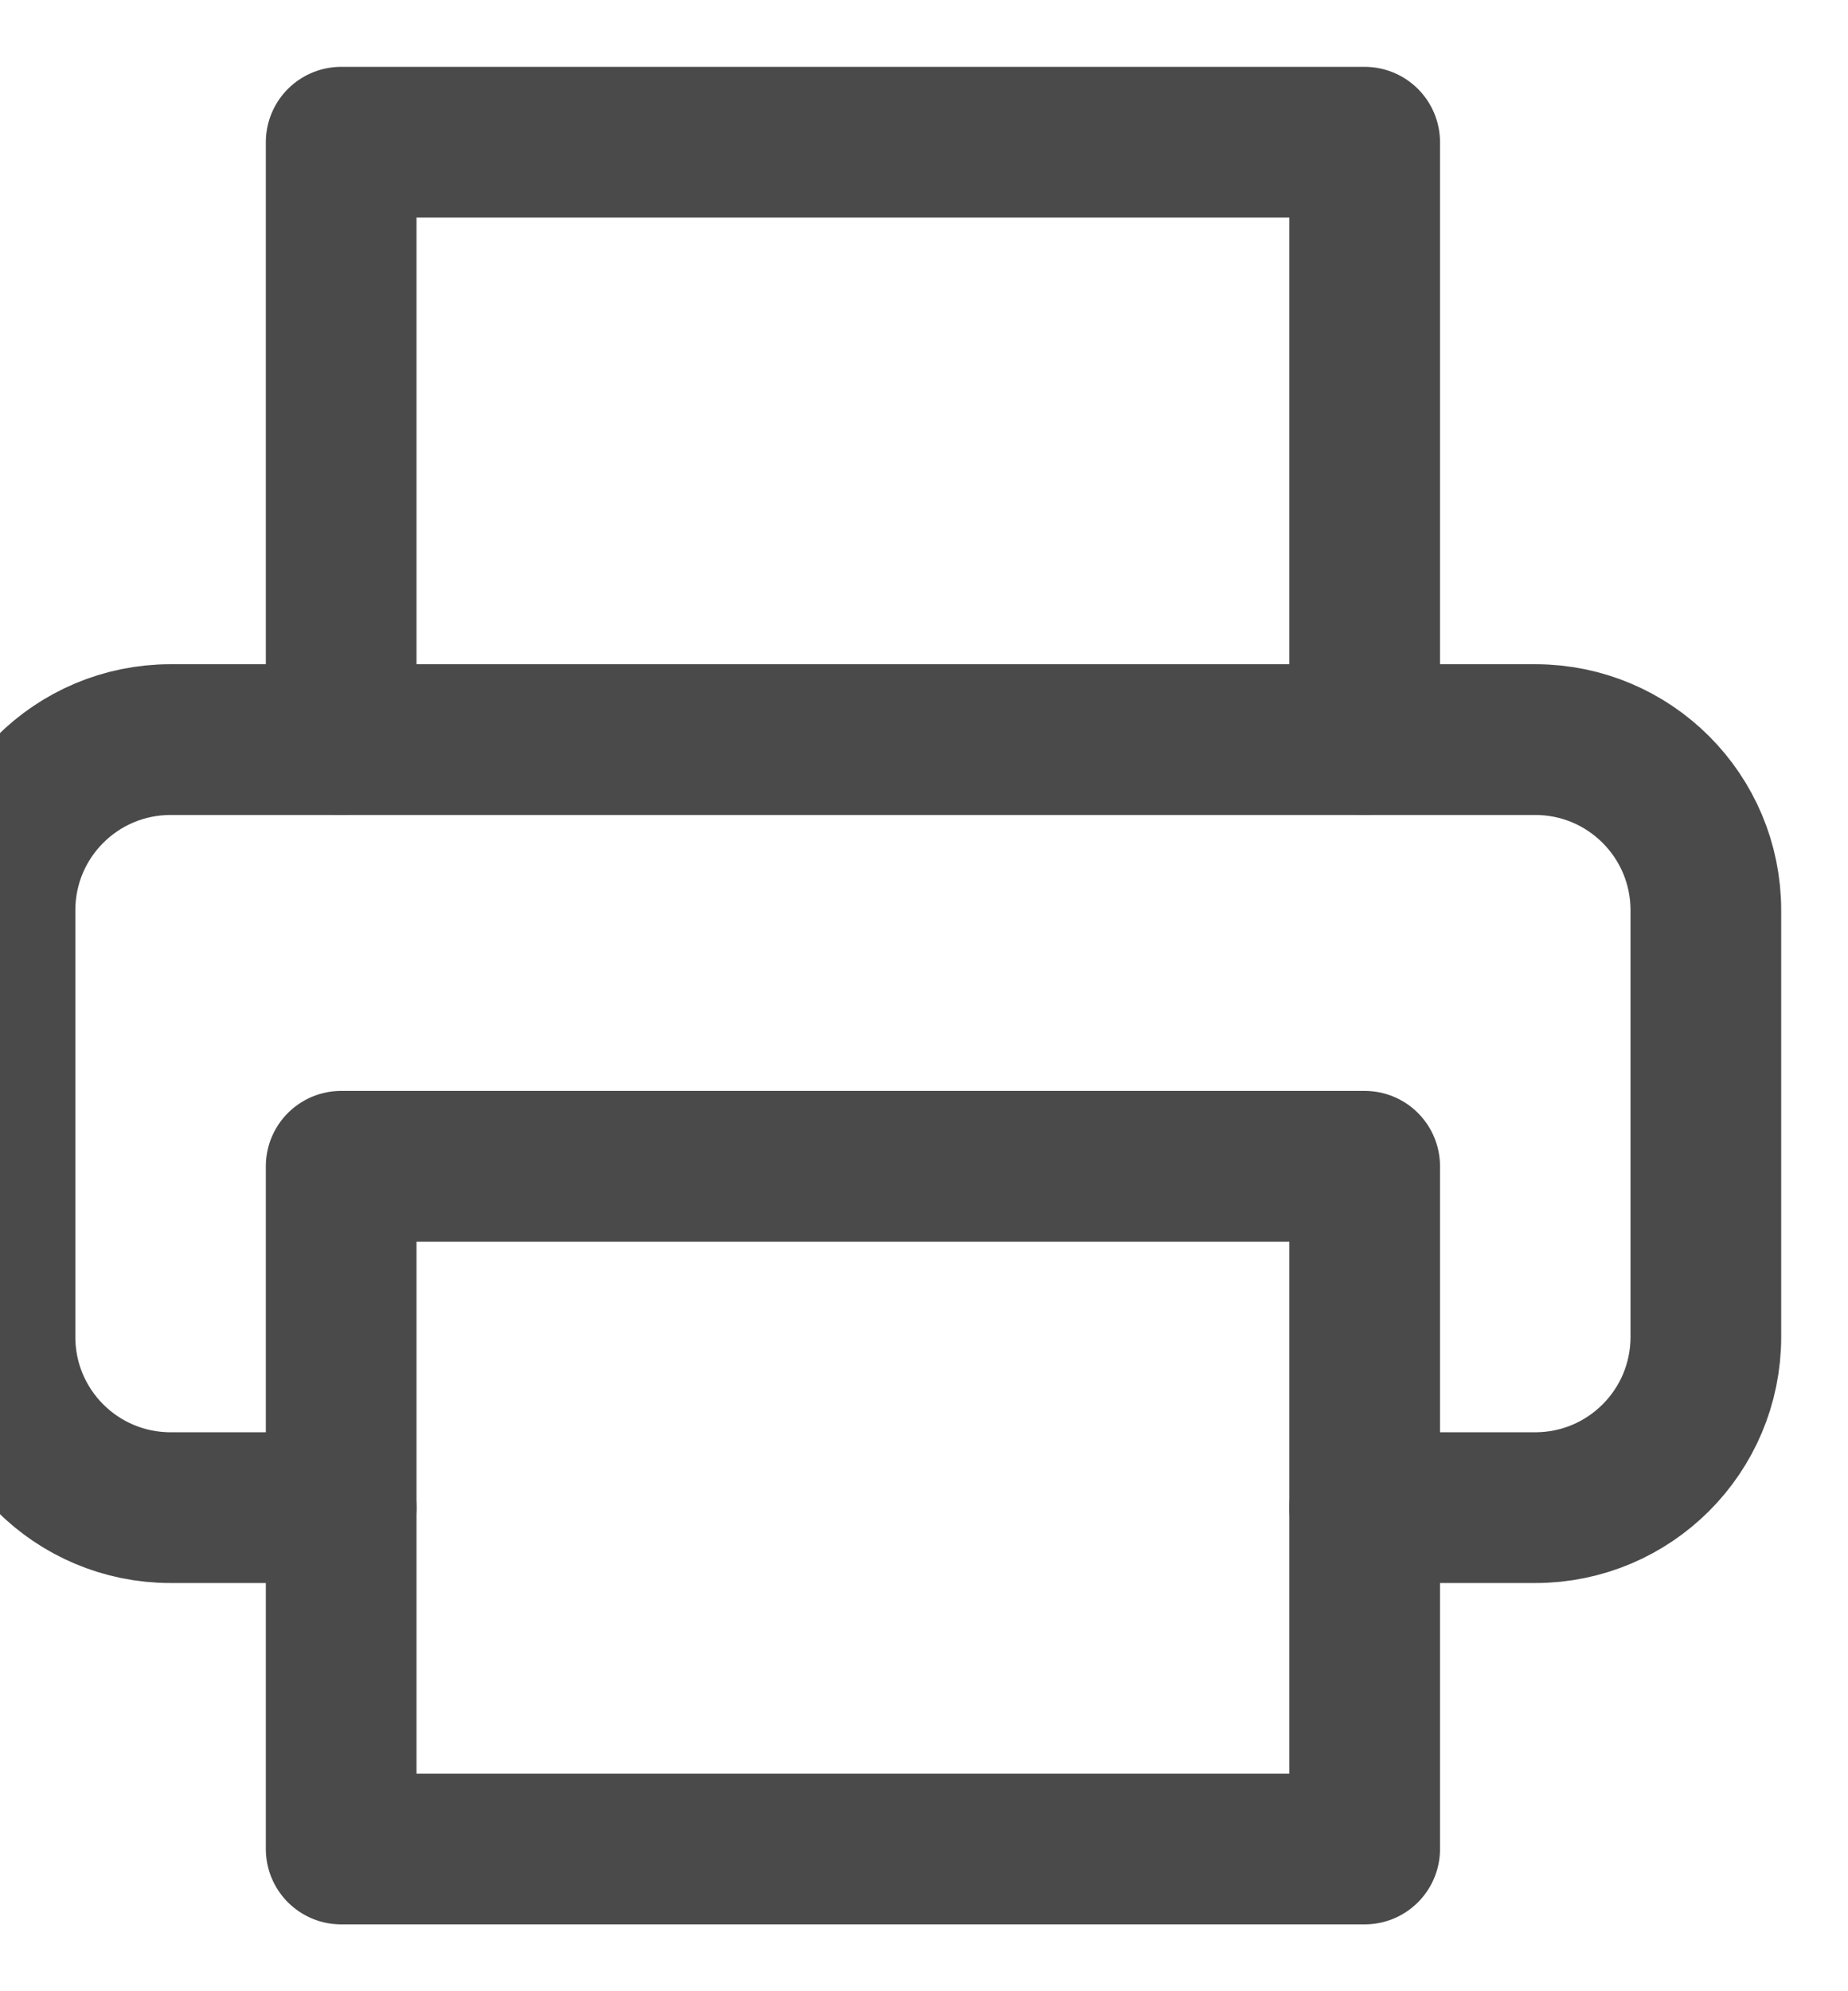<svg width="13" height="14" viewBox="0 0 13 14" fill="none" xmlns="http://www.w3.org/2000/svg">
<path d="M2.4 5.2V1H9.6V5.2" stroke="#4A4A4A" stroke-width="1.06" stroke-linecap="round" stroke-linejoin="round"/>
<path d="M2.4 10.6H1.2C0.537 10.6 0 10.063 0 9.4V6.4C0 5.737 0.537 5.2 1.2 5.2H10.8C11.463 5.2 12 5.737 12 6.4V9.4C12 10.063 11.463 10.6 10.8 10.6H9.6" stroke="#4A4A4A" stroke-width="1.06" stroke-linecap="round" stroke-linejoin="round"/>
<rect x="2.4" y="8.2" width="7.2" height="4.8" stroke="#4A4A4A" stroke-width="1.06" stroke-linecap="round" stroke-linejoin="round"/>
</svg>
